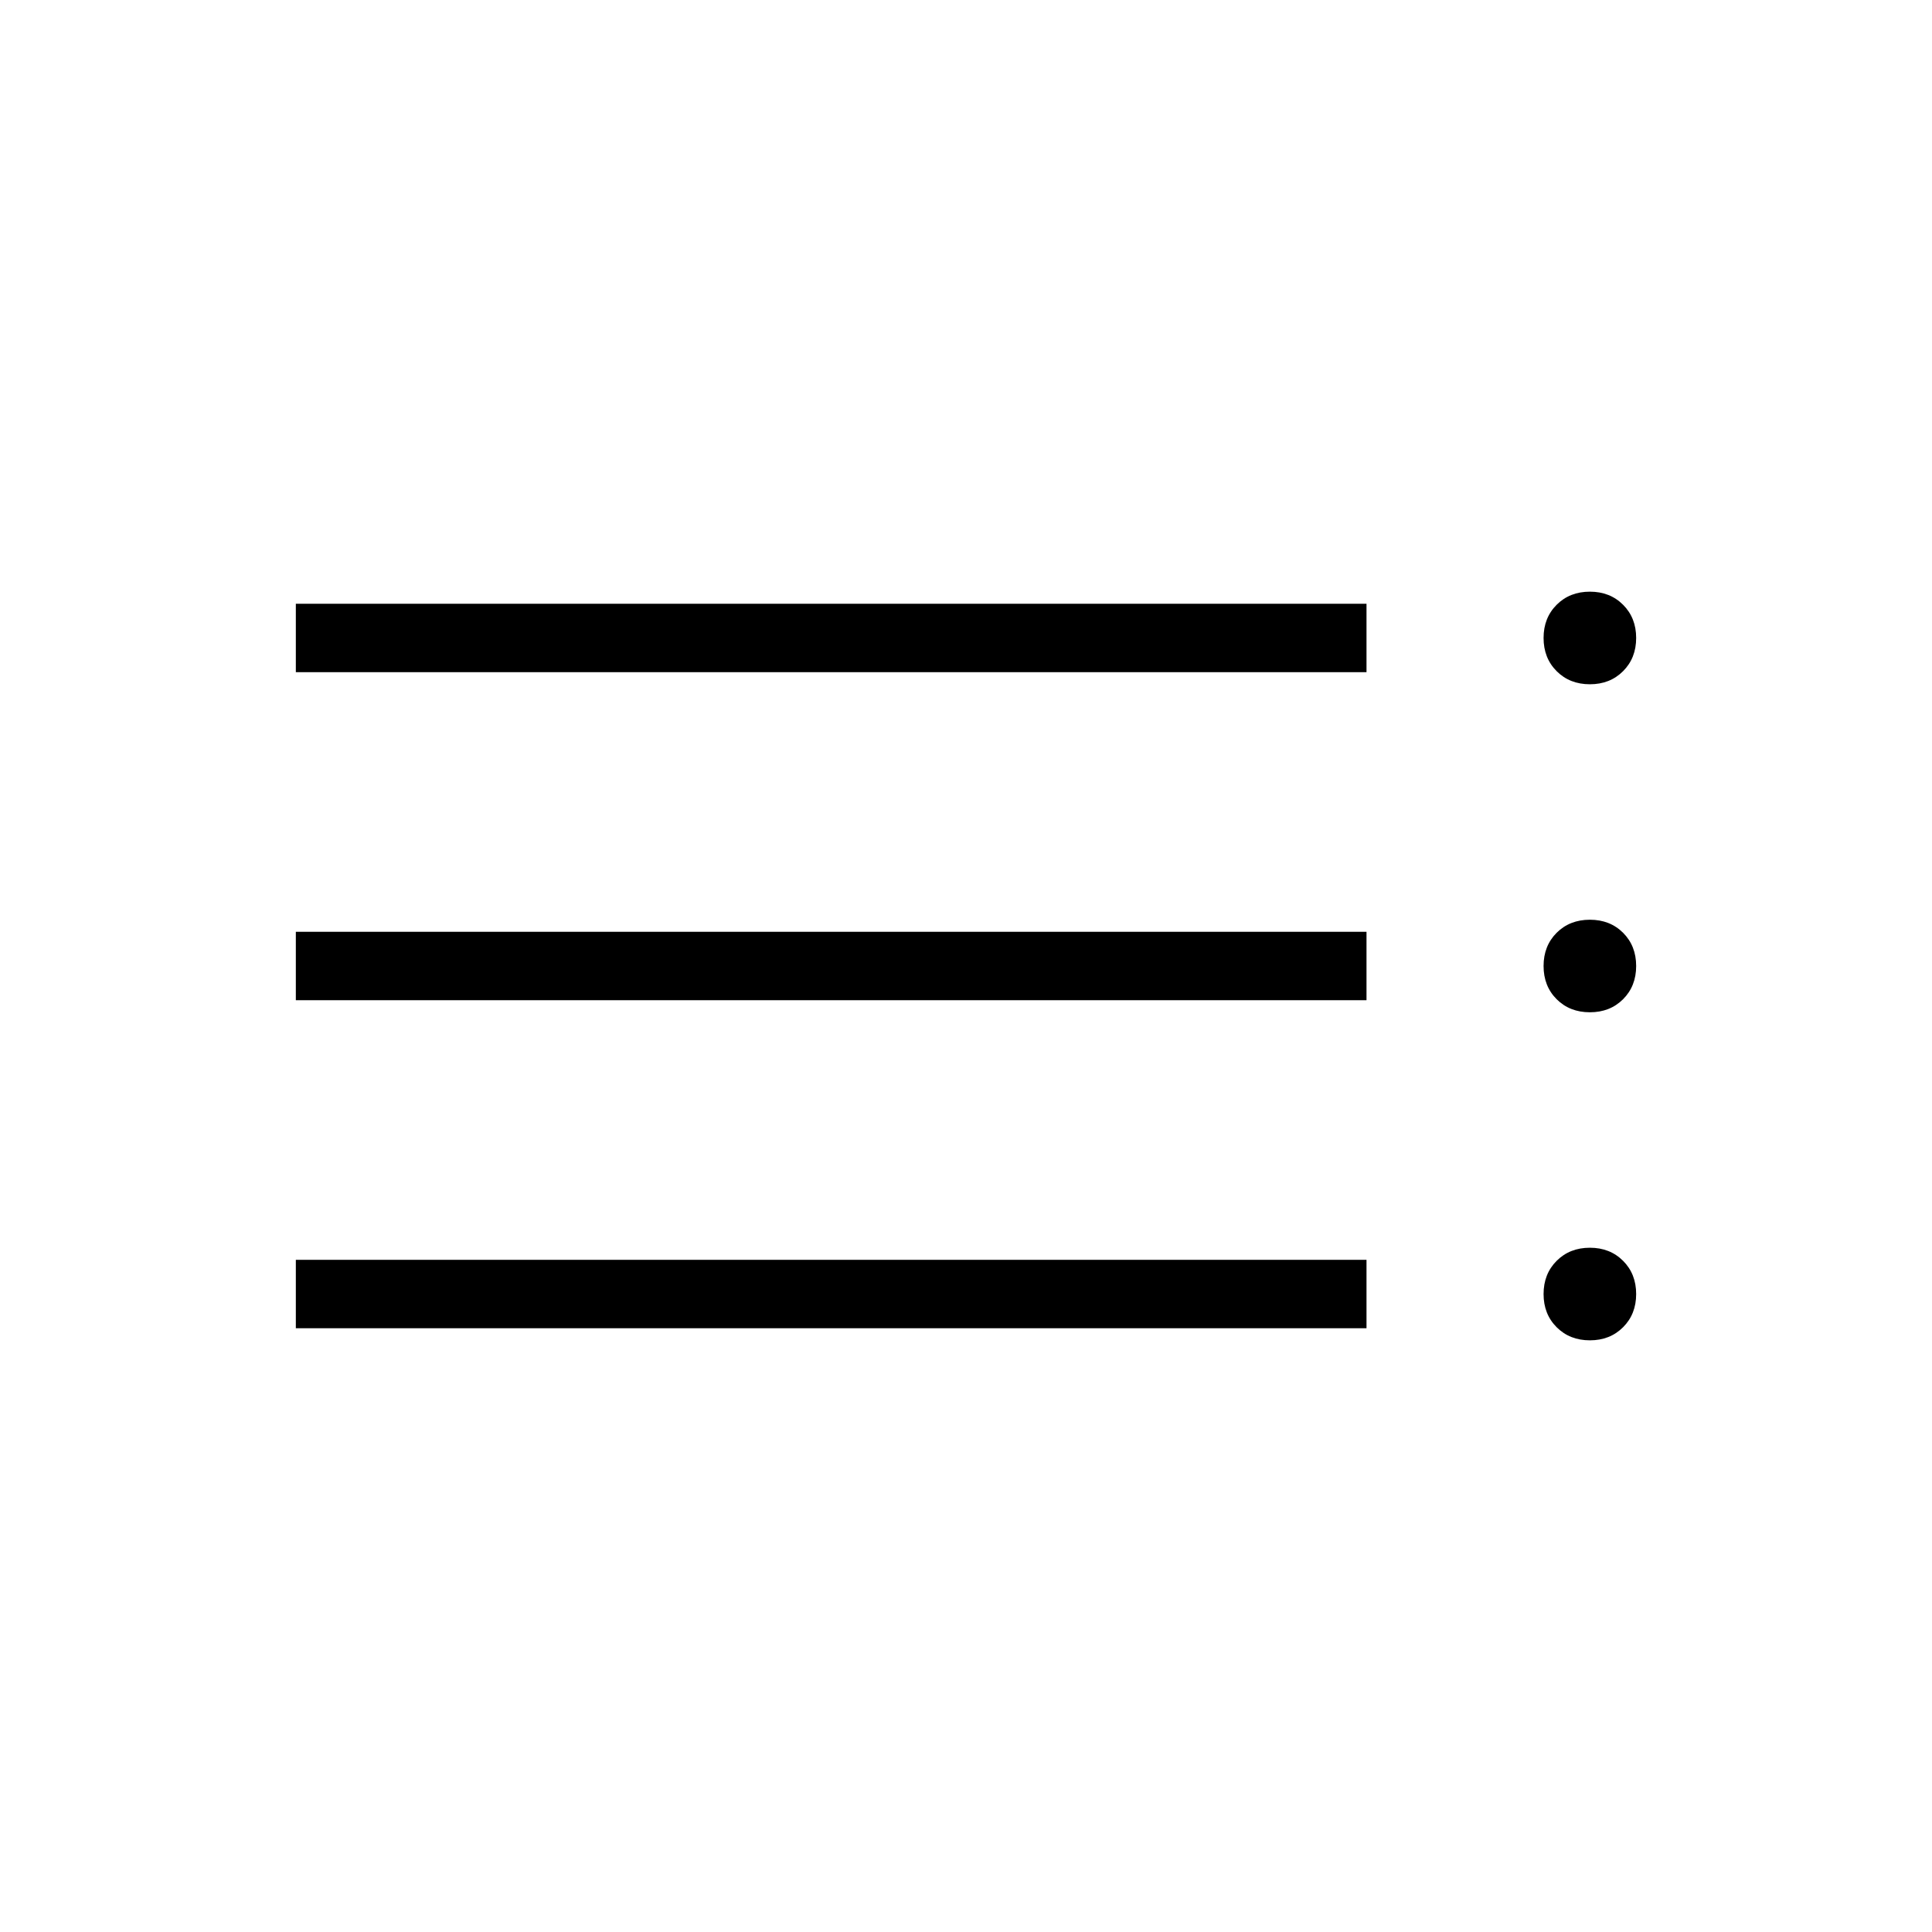 <svg xmlns="http://www.w3.org/2000/svg" height="40" width="40"><path d="M6.125 13.917V12.5H28.292V13.917ZM6.125 20.708V19.292H28.292V20.708ZM6.125 27.5V26.083H28.292V27.5ZM32.917 27.75Q32.5 27.75 32.229 27.479Q31.958 27.208 31.958 26.792Q31.958 26.375 32.229 26.104Q32.5 25.833 32.917 25.833Q33.333 25.833 33.604 26.104Q33.875 26.375 33.875 26.792Q33.875 27.208 33.604 27.479Q33.333 27.75 32.917 27.75ZM32.917 14.167Q32.5 14.167 32.229 13.896Q31.958 13.625 31.958 13.208Q31.958 12.792 32.229 12.521Q32.5 12.25 32.917 12.25Q33.333 12.25 33.604 12.521Q33.875 12.792 33.875 13.208Q33.875 13.625 33.604 13.896Q33.333 14.167 32.917 14.167ZM32.917 20.958Q32.5 20.958 32.229 20.688Q31.958 20.417 31.958 20Q31.958 19.583 32.229 19.312Q32.5 19.042 32.917 19.042Q33.333 19.042 33.604 19.312Q33.875 19.583 33.875 20Q33.875 20.417 33.604 20.688Q33.333 20.958 32.917 20.958Z"/></svg>
